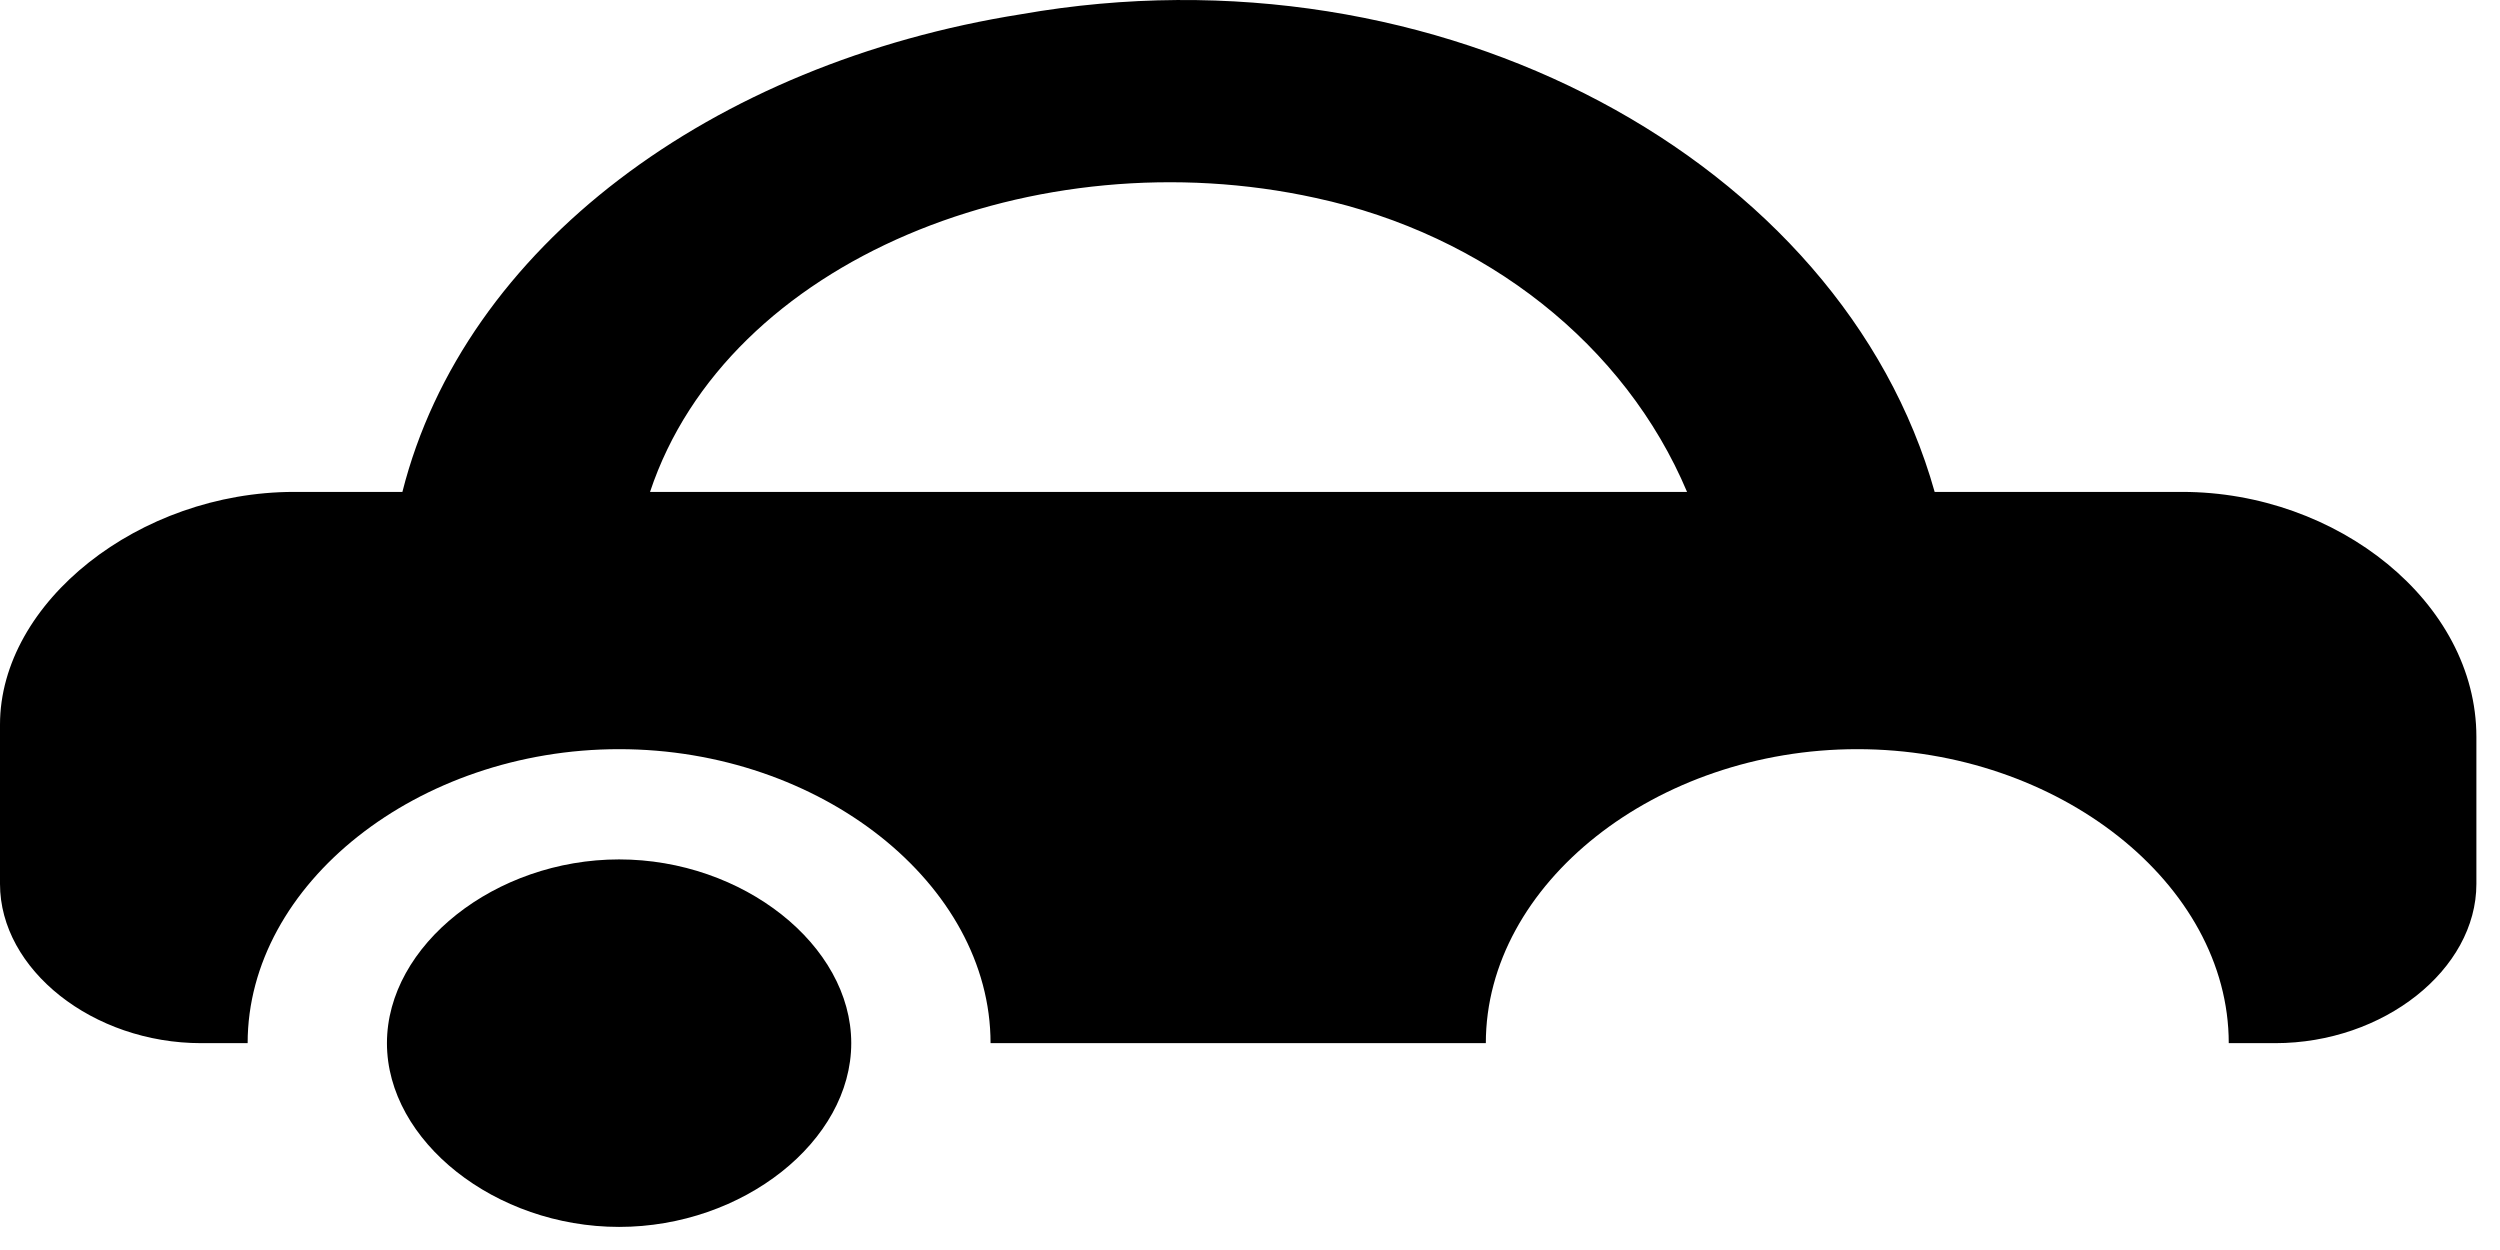 <svg width="72" height="36" viewBox="0 0 72 36" fill="none" xmlns="http://www.w3.org/2000/svg">
<path d="M62.85 14.167H55.718C53.044 4.642 41.455 -1.709 29.419 0.408C20.504 1.819 13.372 7.111 11.589 14.167H8.469C4.012 14.167 0 17.342 0 20.87V25.457C0 27.926 2.674 30.043 5.795 30.043H7.132C7.132 25.457 12.035 21.576 17.83 21.576C23.625 21.576 28.528 25.457 28.528 30.043H42.792C42.792 25.457 47.695 21.576 53.49 21.576C59.285 21.576 64.188 25.457 64.188 30.043H65.525C68.645 30.043 71.32 27.926 71.32 25.457V21.223C71.32 17.342 67.308 14.167 62.85 14.167ZM18.721 14.167C20.95 7.464 29.865 3.936 37.889 5.7C42.792 6.758 46.803 9.934 48.587 14.167H18.721ZM17.83 24.751C14.264 24.751 11.144 27.221 11.144 30.043C11.144 32.866 14.264 35.335 17.83 35.335C21.396 35.335 24.516 32.866 24.516 30.043C24.516 27.221 21.396 24.751 17.83 24.751Z" fill="black"/>
</svg>

